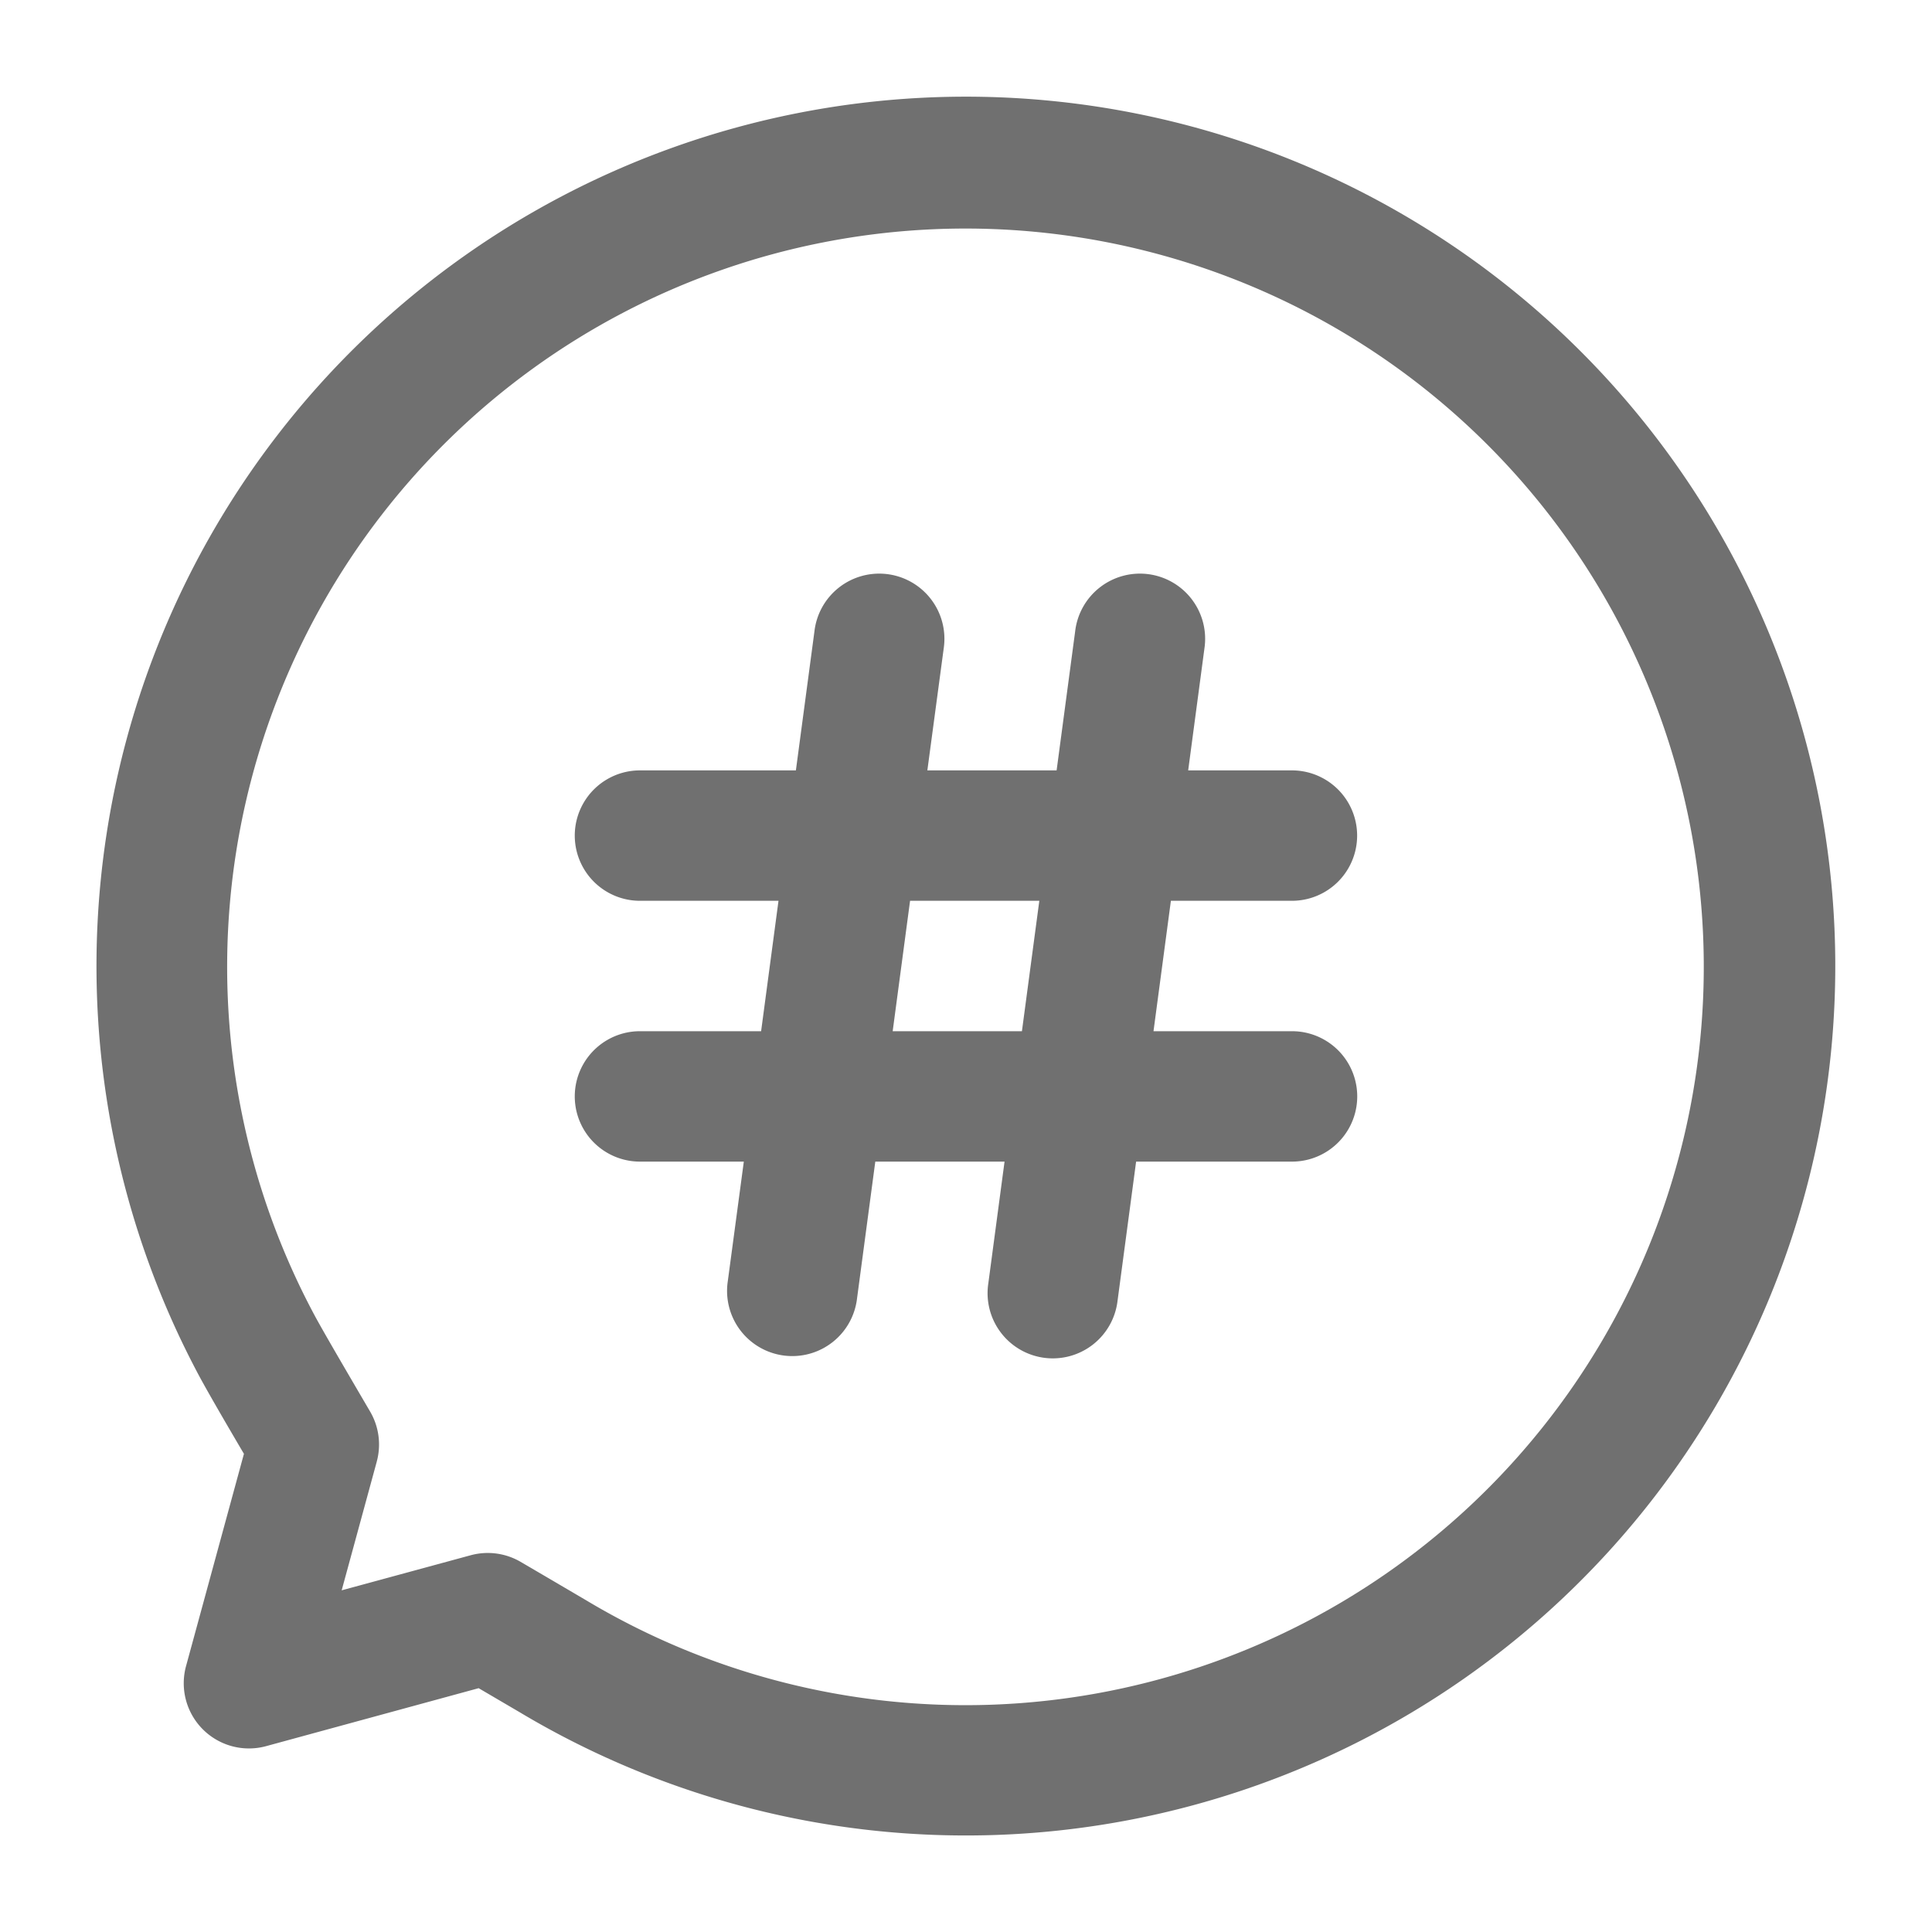 <svg xmlns="http://www.w3.org/2000/svg" xmlns:xlink="http://www.w3.org/1999/xlink" width="20" height="20" viewBox="0 0 20 20"><defs><style>.a,.c{fill:#707070;}.a{stroke:#707070;}.b{clip-path:url(#a);}</style><clipPath id="a"><rect class="a" width="20" height="20" transform="translate(273 168)"/></clipPath></defs><g class="b" transform="translate(-273 -168)"><path class="c" d="M10.241,11.675h1.338l.18-1.35H10.421l-.18,1.35Zm-.18,1.35-.192,1.439a.675.675,0,0,1-1.338-.178L8.7,13.025H7.625a.675.675,0,1,1,0-1.35H8.879l.18-1.35H7.625a.675.675,0,1,1,0-1.35H9.239l.192-1.439a.675.675,0,1,1,1.338.178L10.6,8.975h1.338l.192-1.439a.675.675,0,1,1,1.338.178L13.3,8.975h1.074a.675.675,0,0,1,0,1.35H13.121l-.18,1.35h1.434a.675.675,0,0,1,0,1.35H12.761l-.192,1.439a.675.675,0,1,1-1.338-.178l.168-1.261H10.061ZM3.524,16.048c-.232-.394-.384-.659-.46-.8a9,9,0,1,1,3.314,3.476l-.423-.248-2.2.6a.675.675,0,0,1-.829-.829l.6-2.2Zm1.377.08-.364,1.335L5.872,17.1a.675.675,0,0,1,.517.068q.342.2.682.4A7.643,7.643,0,1,0,4.253,14.61c.078.146.273.481.577,1a.675.675,0,0,1,.07.521Z" transform="translate(272 167)"/></g></svg>